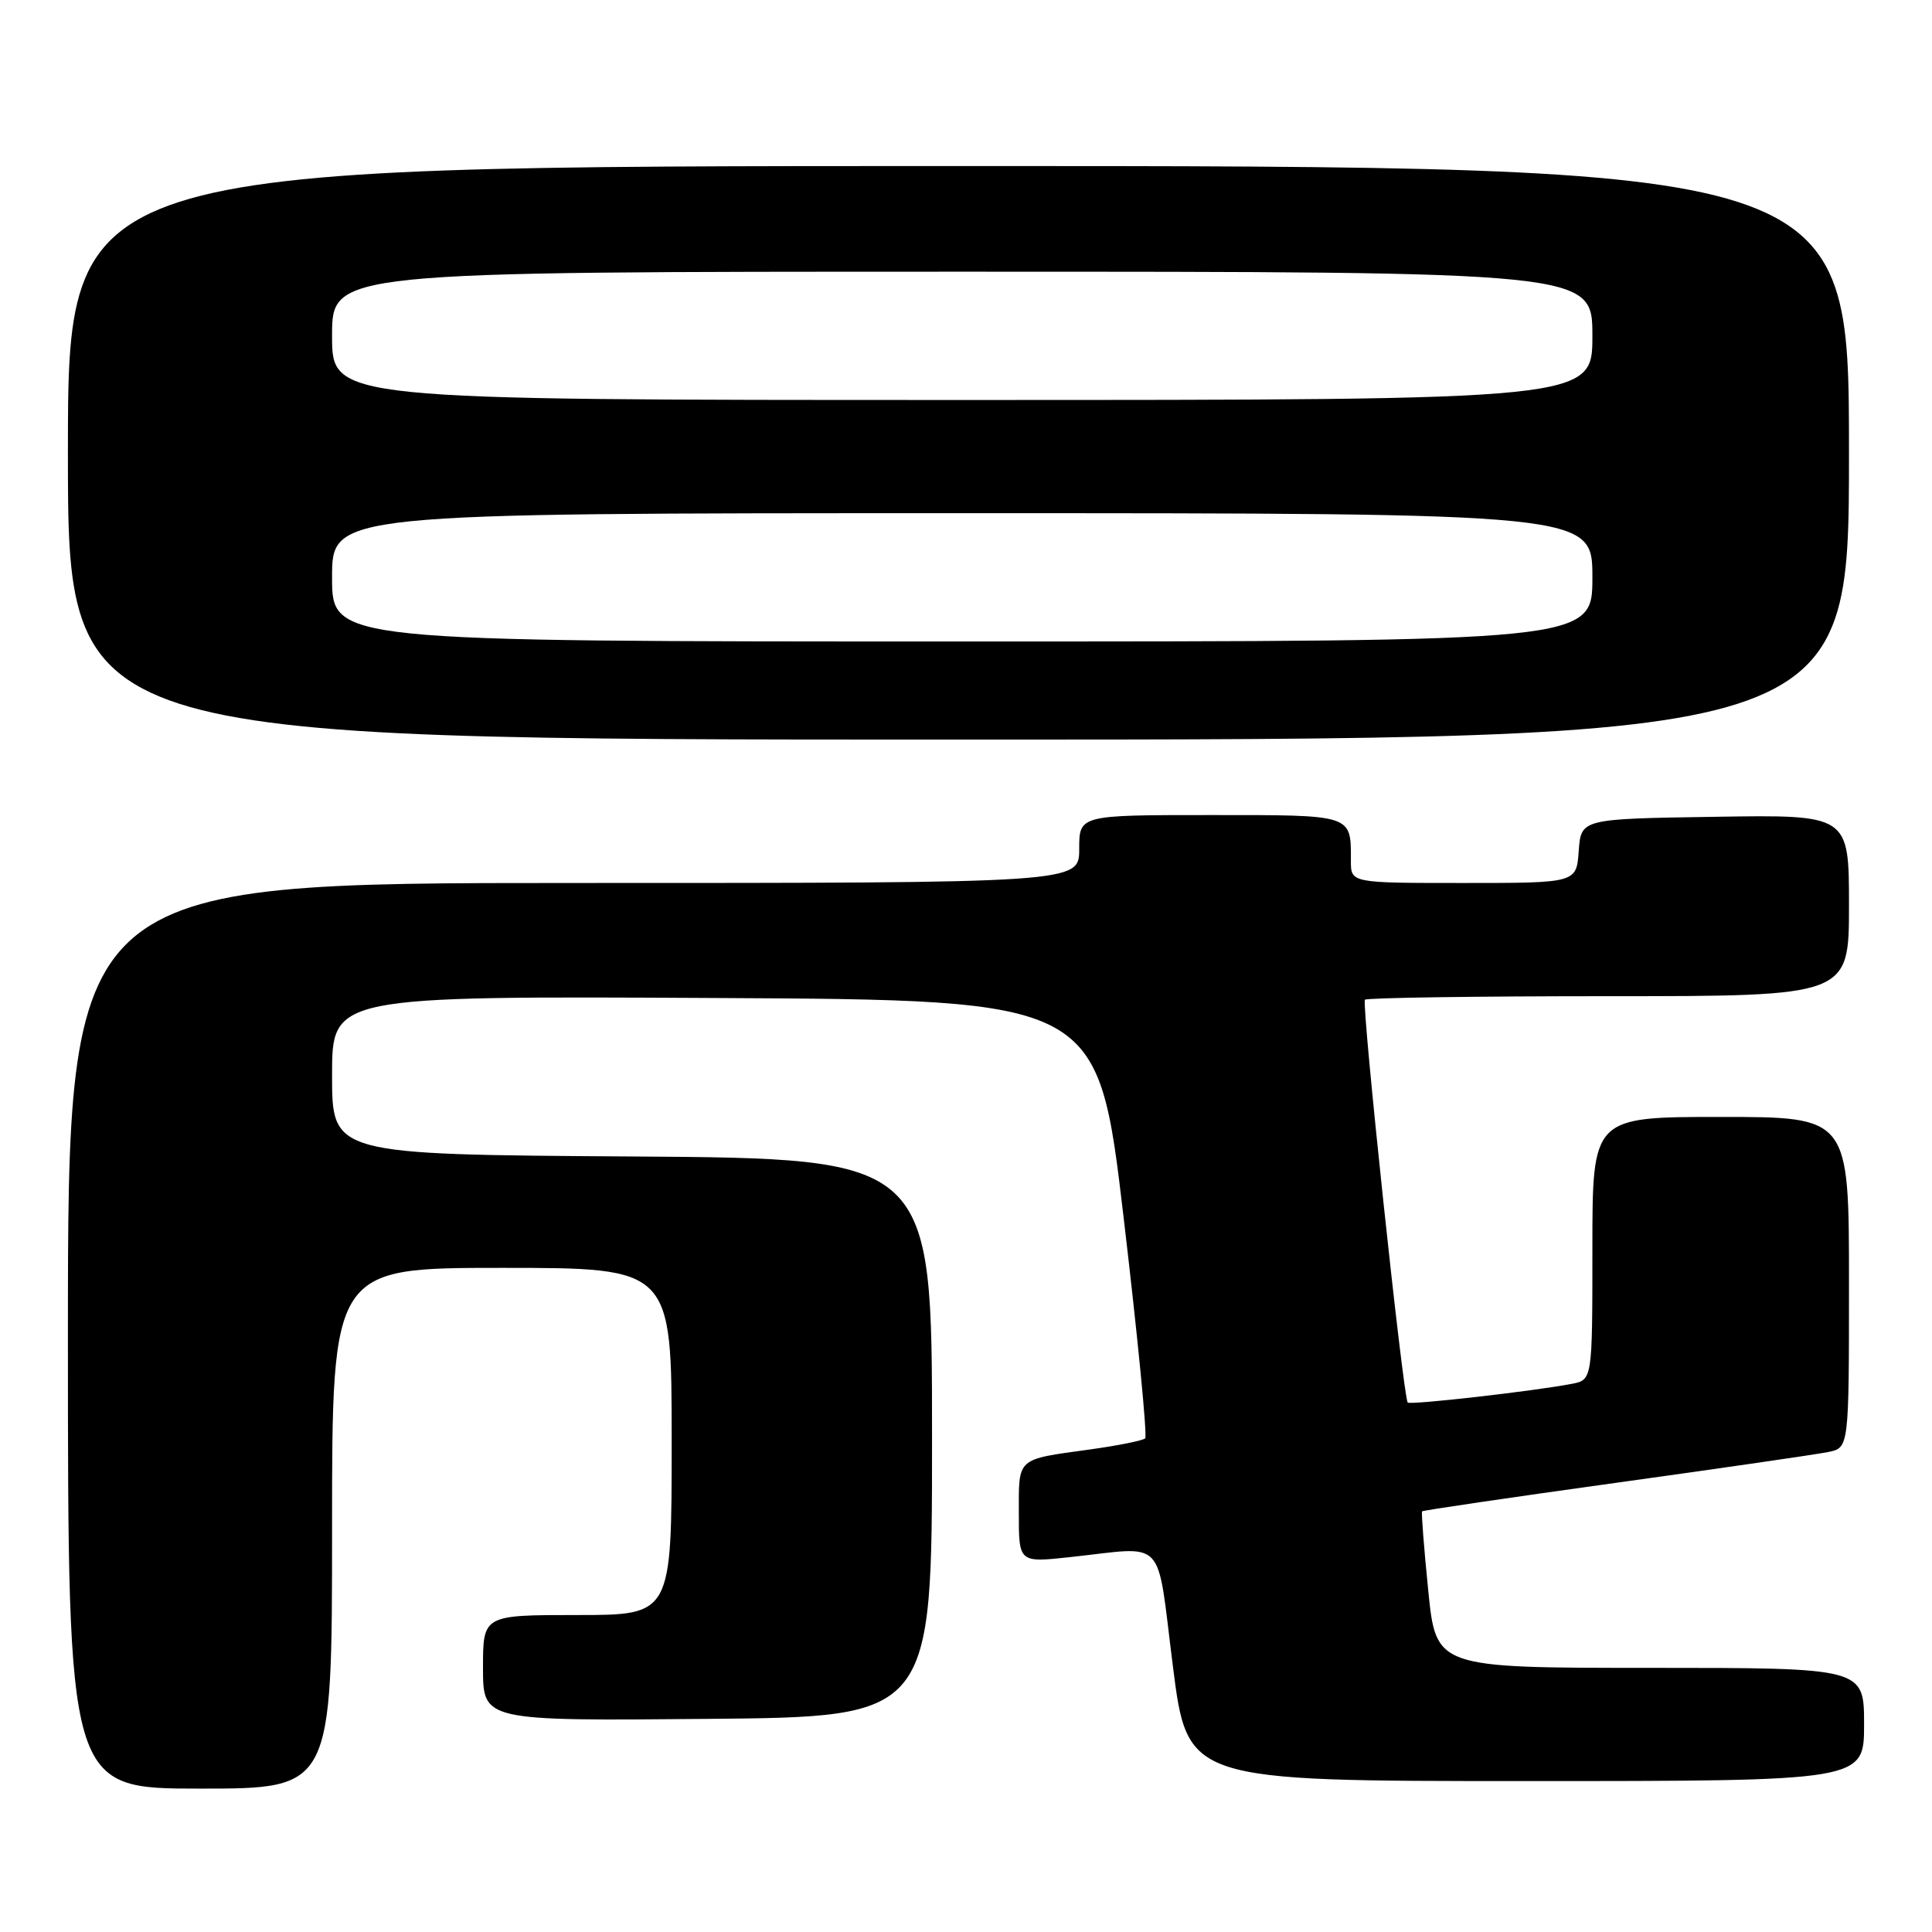 <?xml version="1.0" encoding="UTF-8" standalone="no"?>
<!DOCTYPE svg PUBLIC "-//W3C//DTD SVG 1.1//EN" "http://www.w3.org/Graphics/SVG/1.1/DTD/svg11.dtd" >
<svg xmlns="http://www.w3.org/2000/svg" xmlns:xlink="http://www.w3.org/1999/xlink" version="1.1" viewBox="0 0 256 256">
 <g >
 <path fill="currentColor"
d=" M 44.00 202.50 C 44.00 168.00 44.00 168.00 66.50 168.00 C 89.00 168.00 89.00 168.00 89.00 191.00 C 89.00 214.00 89.00 214.00 76.50 214.00 C 64.00 214.00 64.00 214.00 64.00 221.01 C 64.00 228.03 64.00 228.03 93.75 227.76 C 123.50 227.50 123.50 227.50 123.50 190.50 C 123.50 153.50 123.50 153.50 83.75 153.24 C 44.00 152.98 44.00 152.98 44.00 142.48 C 44.00 131.98 44.00 131.98 94.74 132.24 C 145.48 132.50 145.48 132.50 148.88 161.28 C 150.75 177.11 152.04 190.30 151.74 190.59 C 151.45 190.88 148.13 191.55 144.36 192.07 C 134.61 193.42 135.00 193.07 135.00 200.50 C 135.00 207.06 135.00 207.06 141.75 206.33 C 154.72 204.94 153.19 203.32 155.41 220.75 C 157.34 236.00 157.34 236.00 202.17 236.00 C 247.00 236.00 247.00 236.00 247.00 228.50 C 247.00 221.00 247.00 221.00 218.64 221.00 C 190.28 221.00 190.28 221.00 189.25 210.75 C 188.68 205.11 188.32 200.39 188.43 200.26 C 188.55 200.13 200.09 198.43 214.07 196.49 C 228.06 194.55 240.74 192.71 242.25 192.40 C 245.00 191.84 245.00 191.84 245.00 169.92 C 245.00 148.00 245.00 148.00 228.00 148.00 C 211.00 148.00 211.00 148.00 211.00 165.42 C 211.00 182.84 211.00 182.84 208.25 183.37 C 203.33 184.32 186.86 186.20 186.53 185.84 C 185.93 185.21 180.38 132.95 180.86 132.47 C 181.12 132.21 195.66 132.00 213.17 132.00 C 245.00 132.00 245.00 132.00 245.00 119.98 C 245.00 107.95 245.00 107.95 227.25 108.23 C 209.50 108.50 209.50 108.50 209.19 112.75 C 208.89 117.00 208.89 117.00 193.94 117.00 C 179.00 117.00 179.00 117.00 179.00 114.08 C 179.00 107.87 179.41 108.00 160.39 108.00 C 143.00 108.00 143.00 108.00 143.00 112.50 C 143.00 117.00 143.00 117.00 76.00 117.00 C 9.00 117.00 9.00 117.00 9.00 177.00 C 9.00 237.00 9.00 237.00 26.50 237.00 C 44.00 237.00 44.00 237.00 44.00 202.50 Z  M 245.00 60.00 C 245.00 22.00 245.00 22.00 127.00 22.00 C 9.00 22.00 9.00 22.00 9.00 60.00 C 9.00 98.00 9.00 98.00 127.00 98.00 C 245.00 98.00 245.00 98.00 245.00 60.00 Z  M 44.00 76.50 C 44.00 68.00 44.00 68.00 127.50 68.00 C 211.00 68.00 211.00 68.00 211.00 76.50 C 211.00 85.00 211.00 85.00 127.50 85.00 C 44.00 85.00 44.00 85.00 44.00 76.50 Z  M 44.00 44.50 C 44.00 36.00 44.00 36.00 127.50 36.00 C 211.00 36.00 211.00 36.00 211.00 44.50 C 211.00 53.00 211.00 53.00 127.50 53.00 C 44.00 53.00 44.00 53.00 44.00 44.50 Z "/>
</g>
</svg>